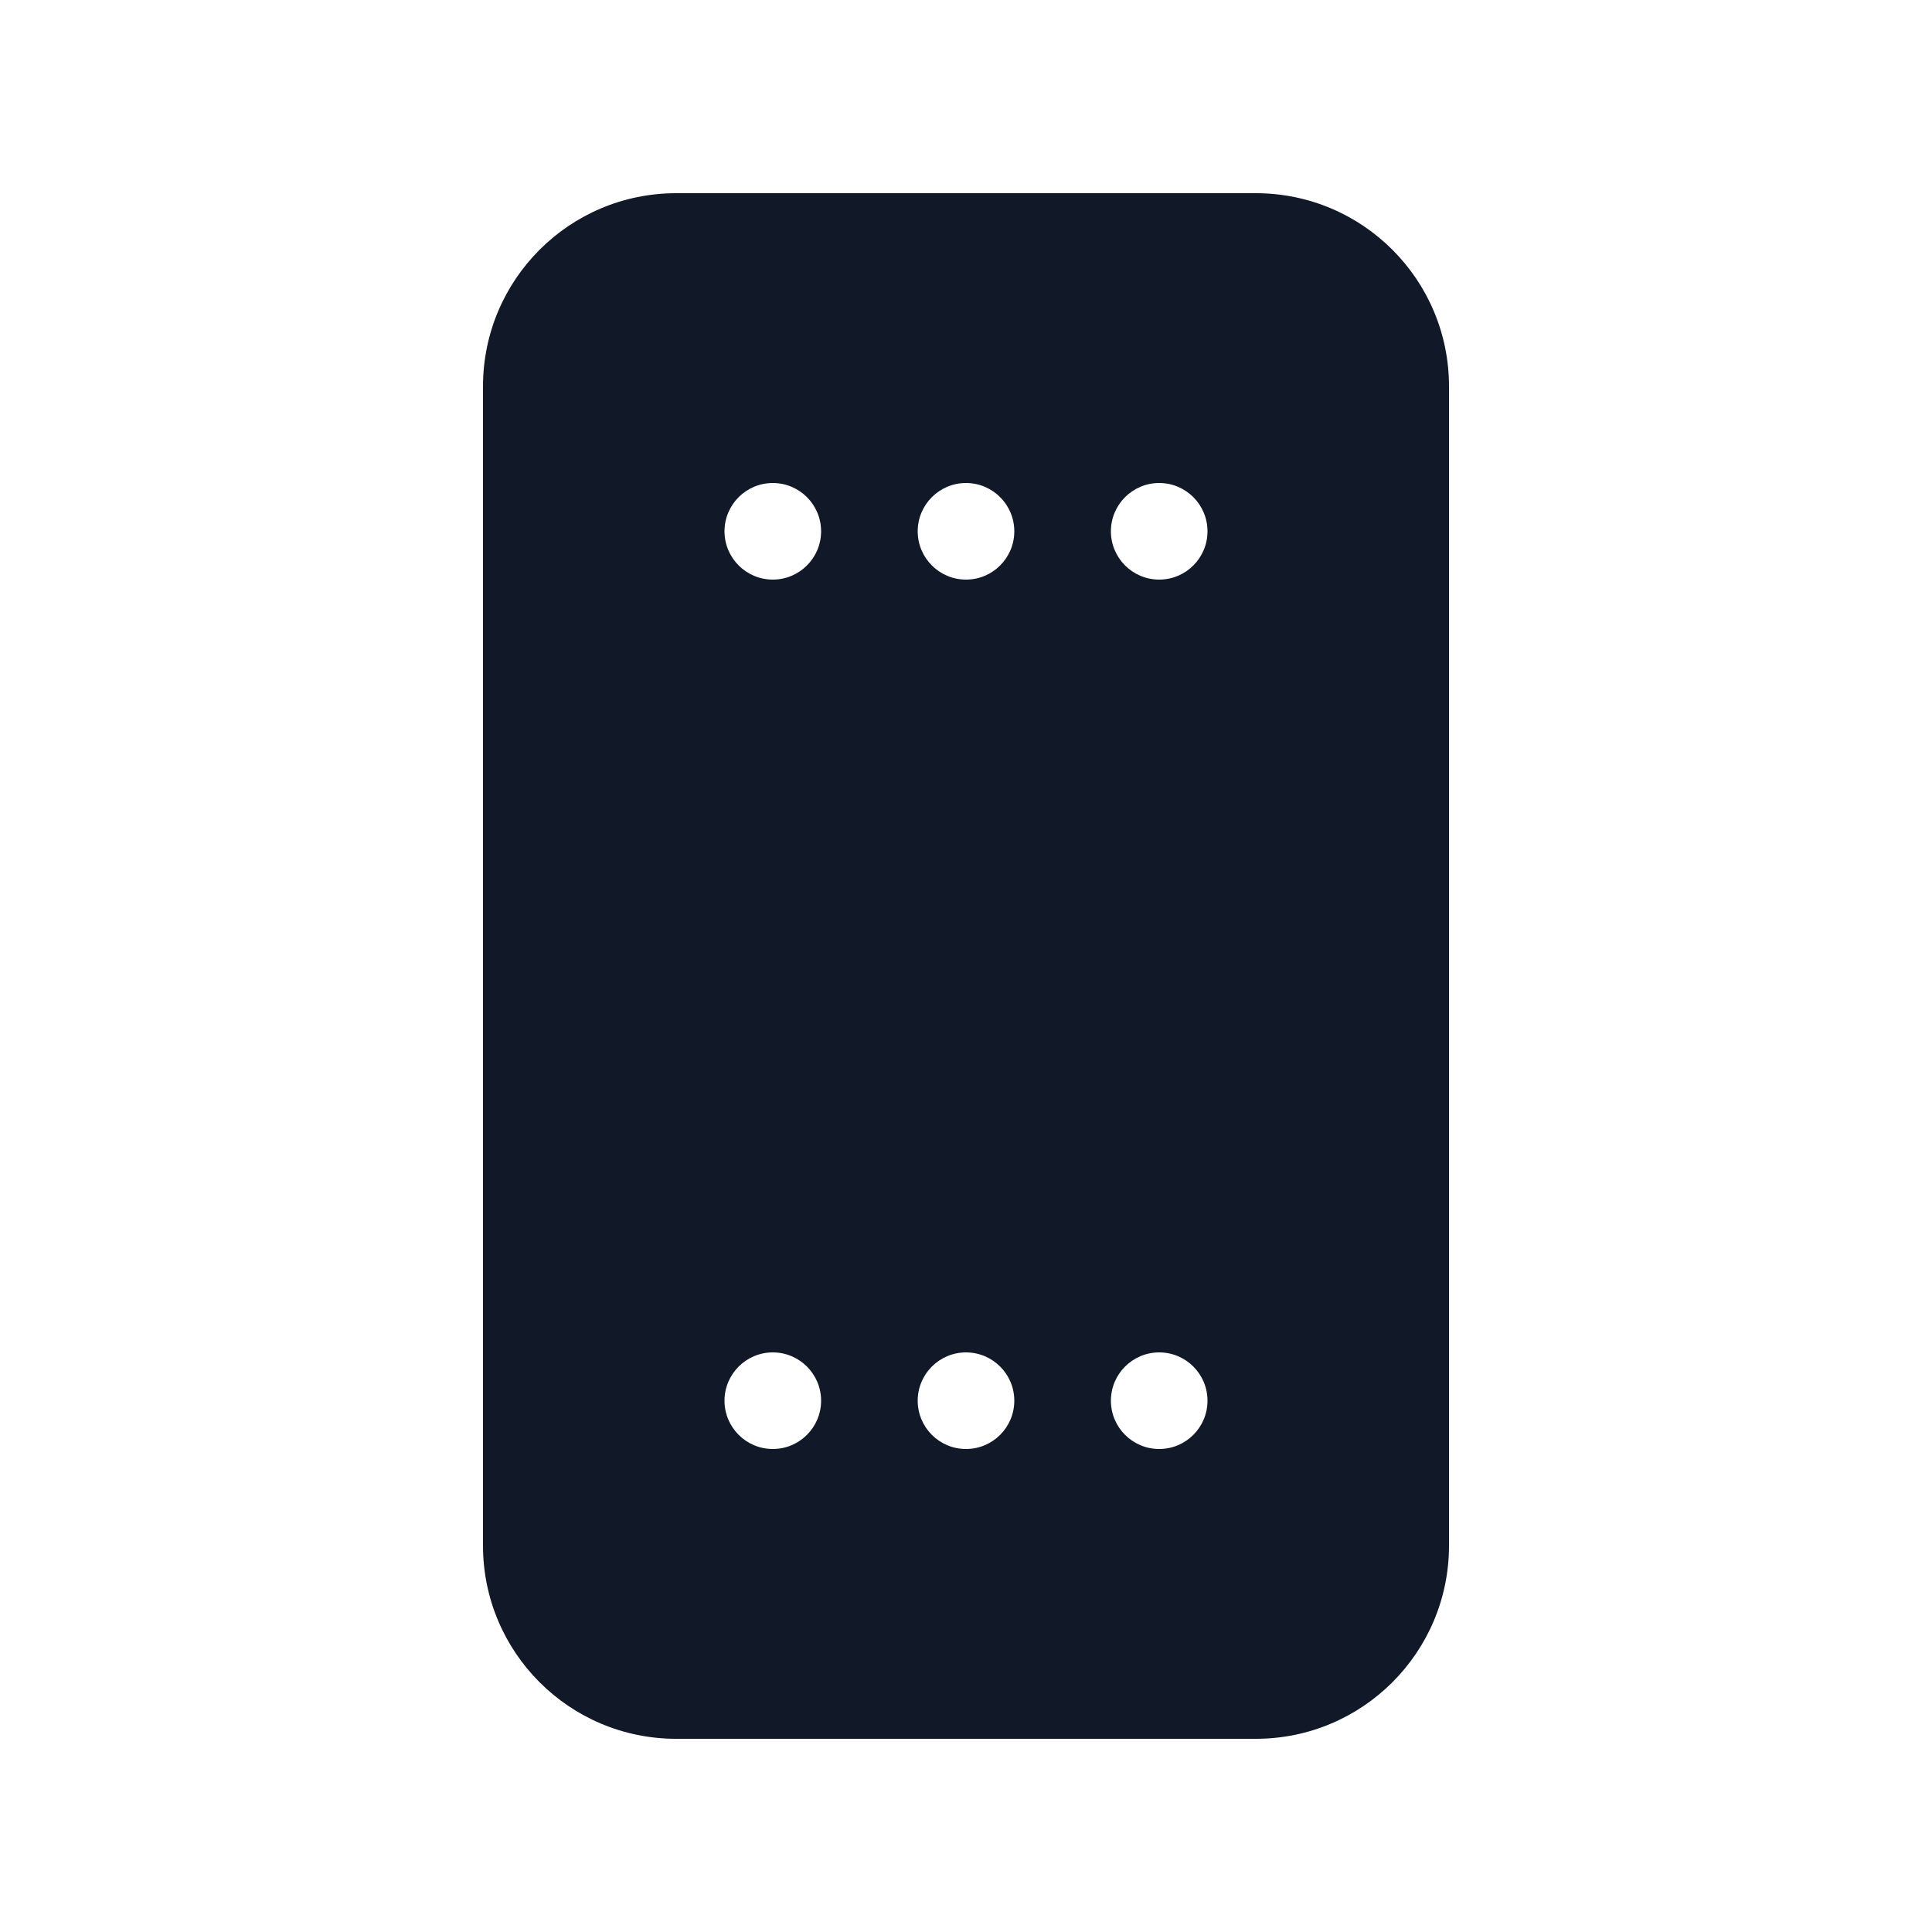 <svg width="20" height="20" viewBox="0 0 20 20" fill="none" xmlns="http://www.w3.org/2000/svg">
<path fill-rule="evenodd" clip-rule="evenodd" d="M7 2C5.895 2 5 2.895 5 4V16C5 17.105 5.895 18 7 18H13C14.105 18 15 17.105 15 16V4C15 2.895 14.105 2 13 2H7ZM8.5 14.5C8.5 14.776 8.276 15 8 15C7.724 15 7.5 14.776 7.5 14.5C7.5 14.224 7.724 14 8 14C8.276 14 8.5 14.224 8.5 14.5ZM10.5 14.5C10.5 14.776 10.276 15 10 15C9.724 15 9.5 14.776 9.5 14.5C9.5 14.224 9.724 14 10 14C10.276 14 10.5 14.224 10.5 14.5ZM12 14C12.276 14 12.5 14.224 12.5 14.5C12.5 14.776 12.276 15 12 15C11.724 15 11.5 14.776 11.5 14.5C11.5 14.224 11.724 14 12 14ZM7.5 5.5C7.5 5.776 7.724 6 8 6C8.276 6 8.5 5.776 8.5 5.5C8.5 5.224 8.276 5 8 5C7.724 5 7.5 5.224 7.5 5.5ZM9.5 5.5C9.5 5.224 9.724 5 10 5C10.276 5 10.5 5.224 10.5 5.5C10.5 5.776 10.276 6 10 6C9.724 6 9.5 5.776 9.5 5.5ZM11.5 5.5C11.5 5.224 11.724 5 12 5C12.276 5 12.5 5.224 12.5 5.5C12.5 5.776 12.276 6 12 6C11.724 6 11.5 5.776 11.5 5.5Z" fill="#111827"/>
</svg>
